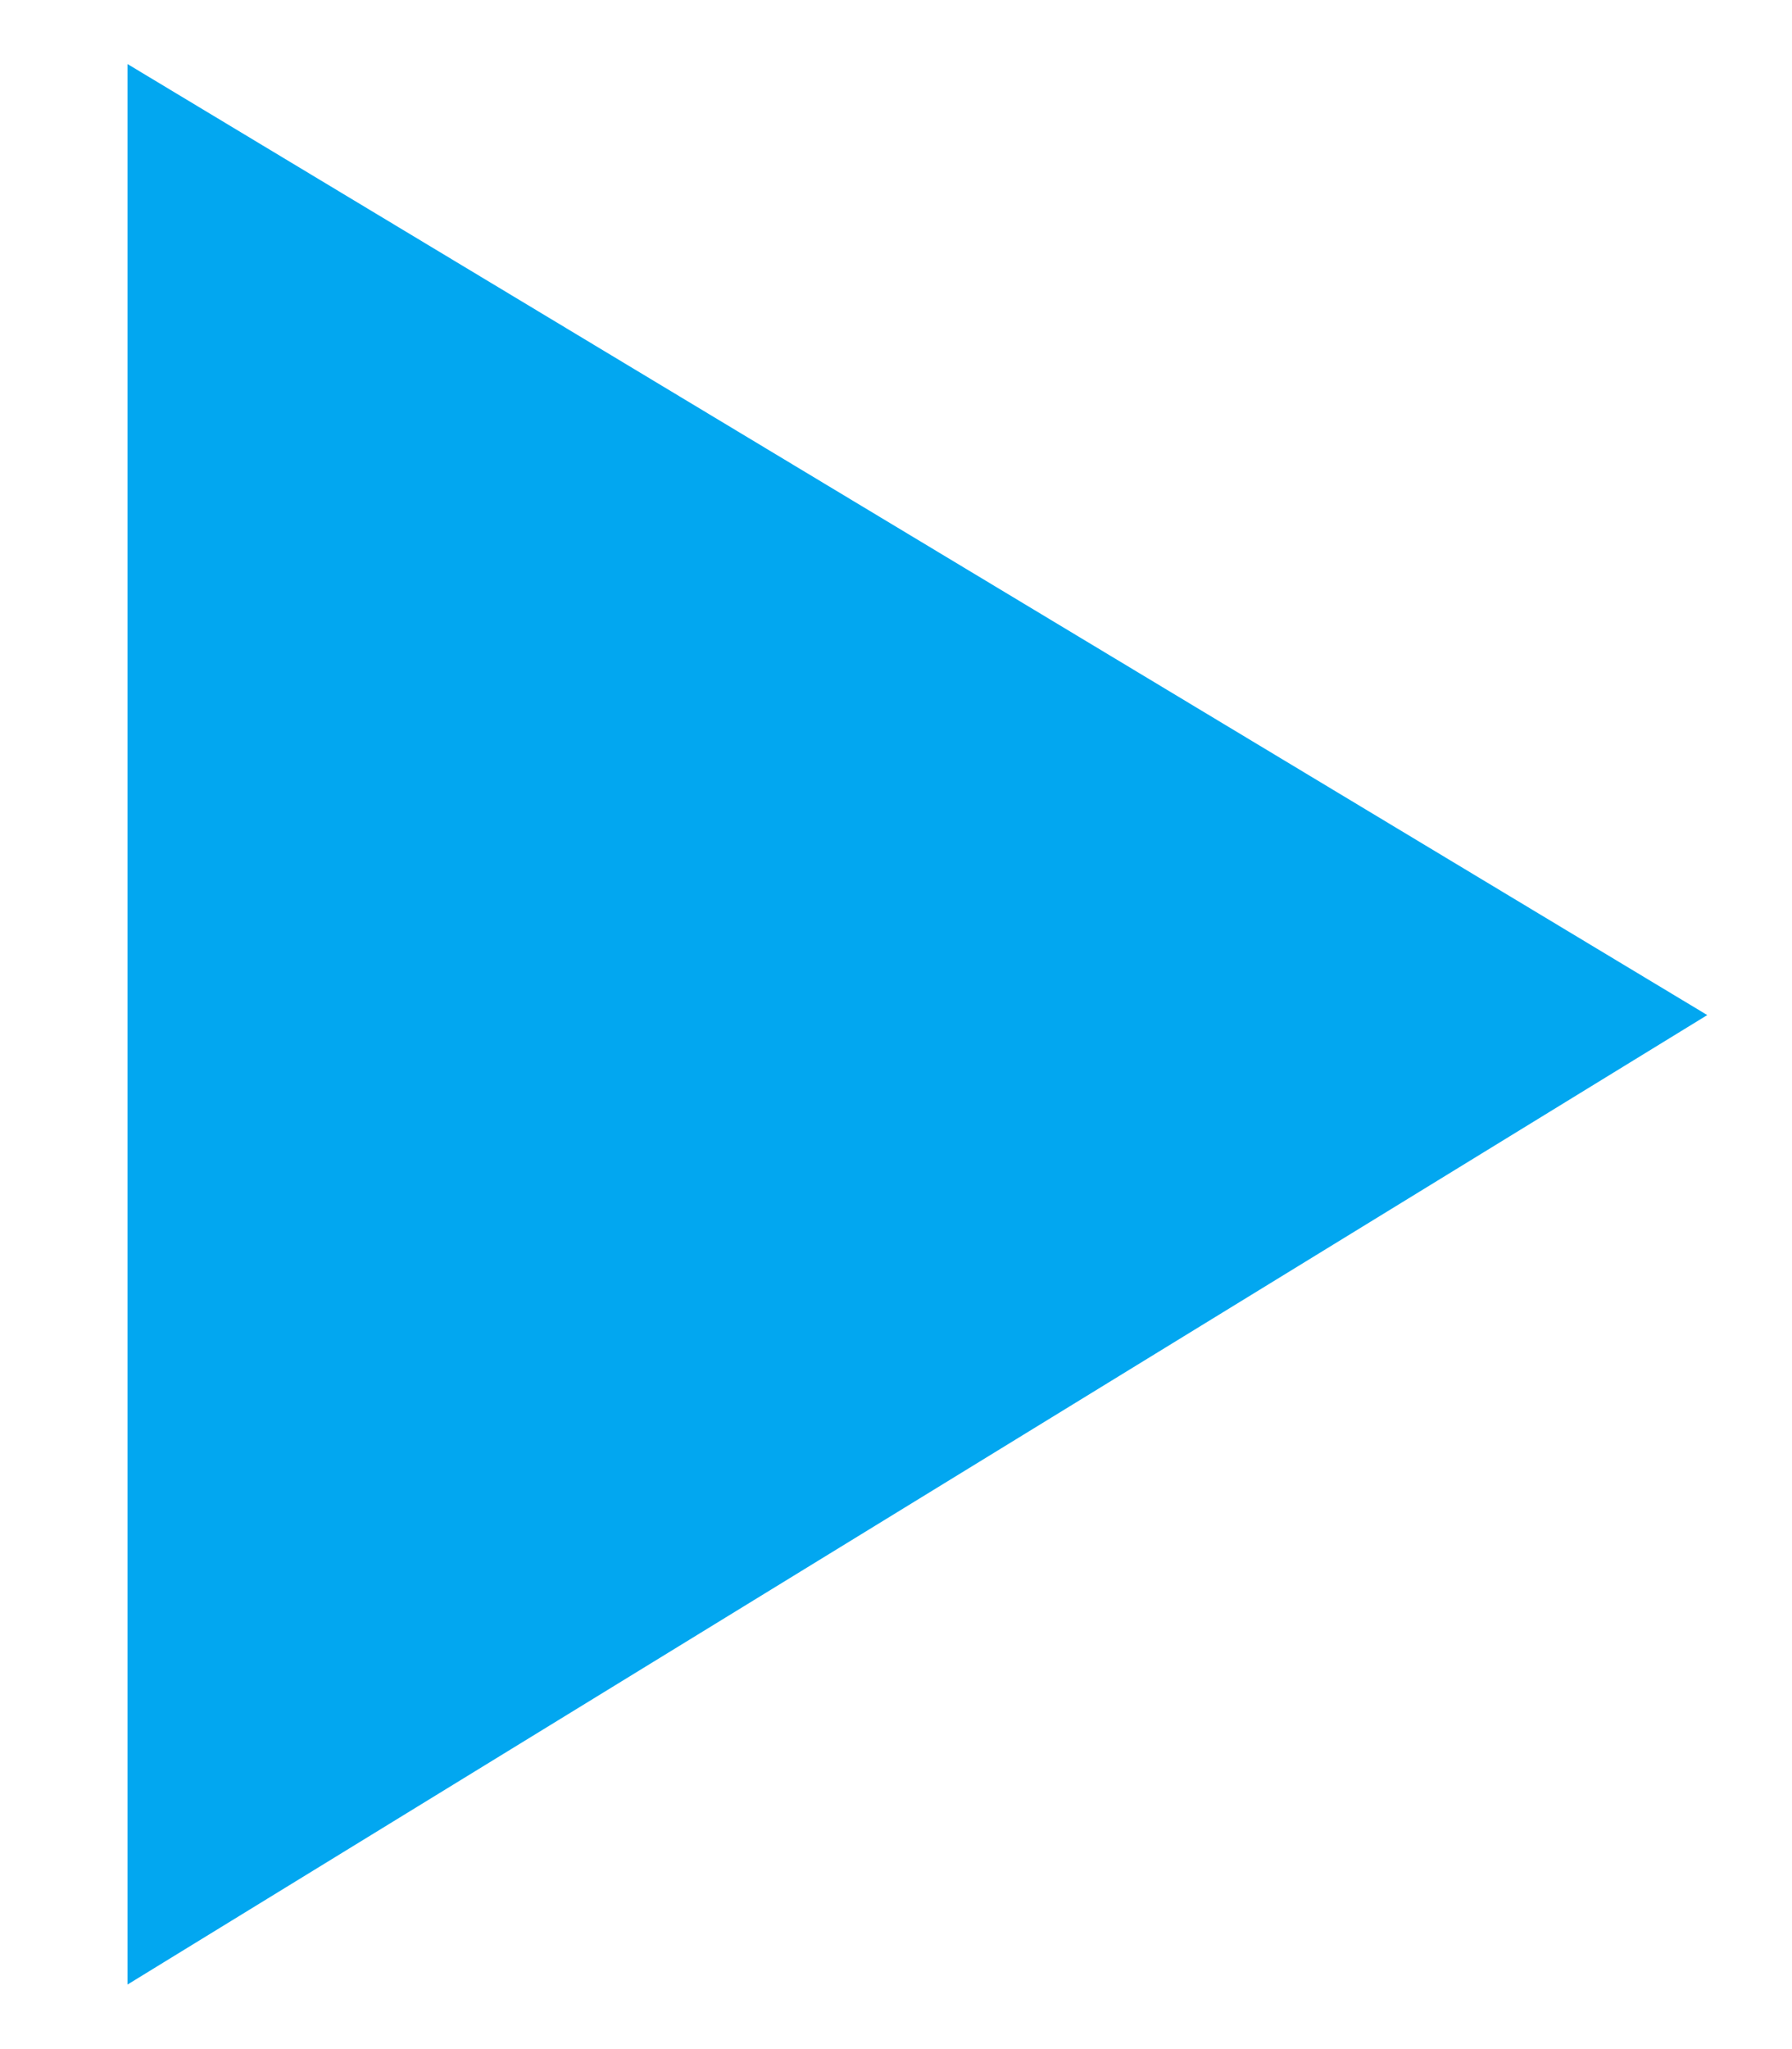 ﻿<?xml version="1.0" encoding="utf-8"?>
<svg version="1.1" xmlns:xlink="http://www.w3.org/1999/xlink" width="7px" height="8px" xmlns="http://www.w3.org/2000/svg">
  <g transform="matrix(1 0 0 1 -1482 -294 )">
    <path d="M 6.669 3.963  L 0.498 0.25  L 0.498 7.748  L 6.669 3.963  Z " fill-rule="nonzero" fill="#02a7f0" stroke="none" transform="matrix(1 0 0 1 1482 294 )" />
  </g>
</svg>